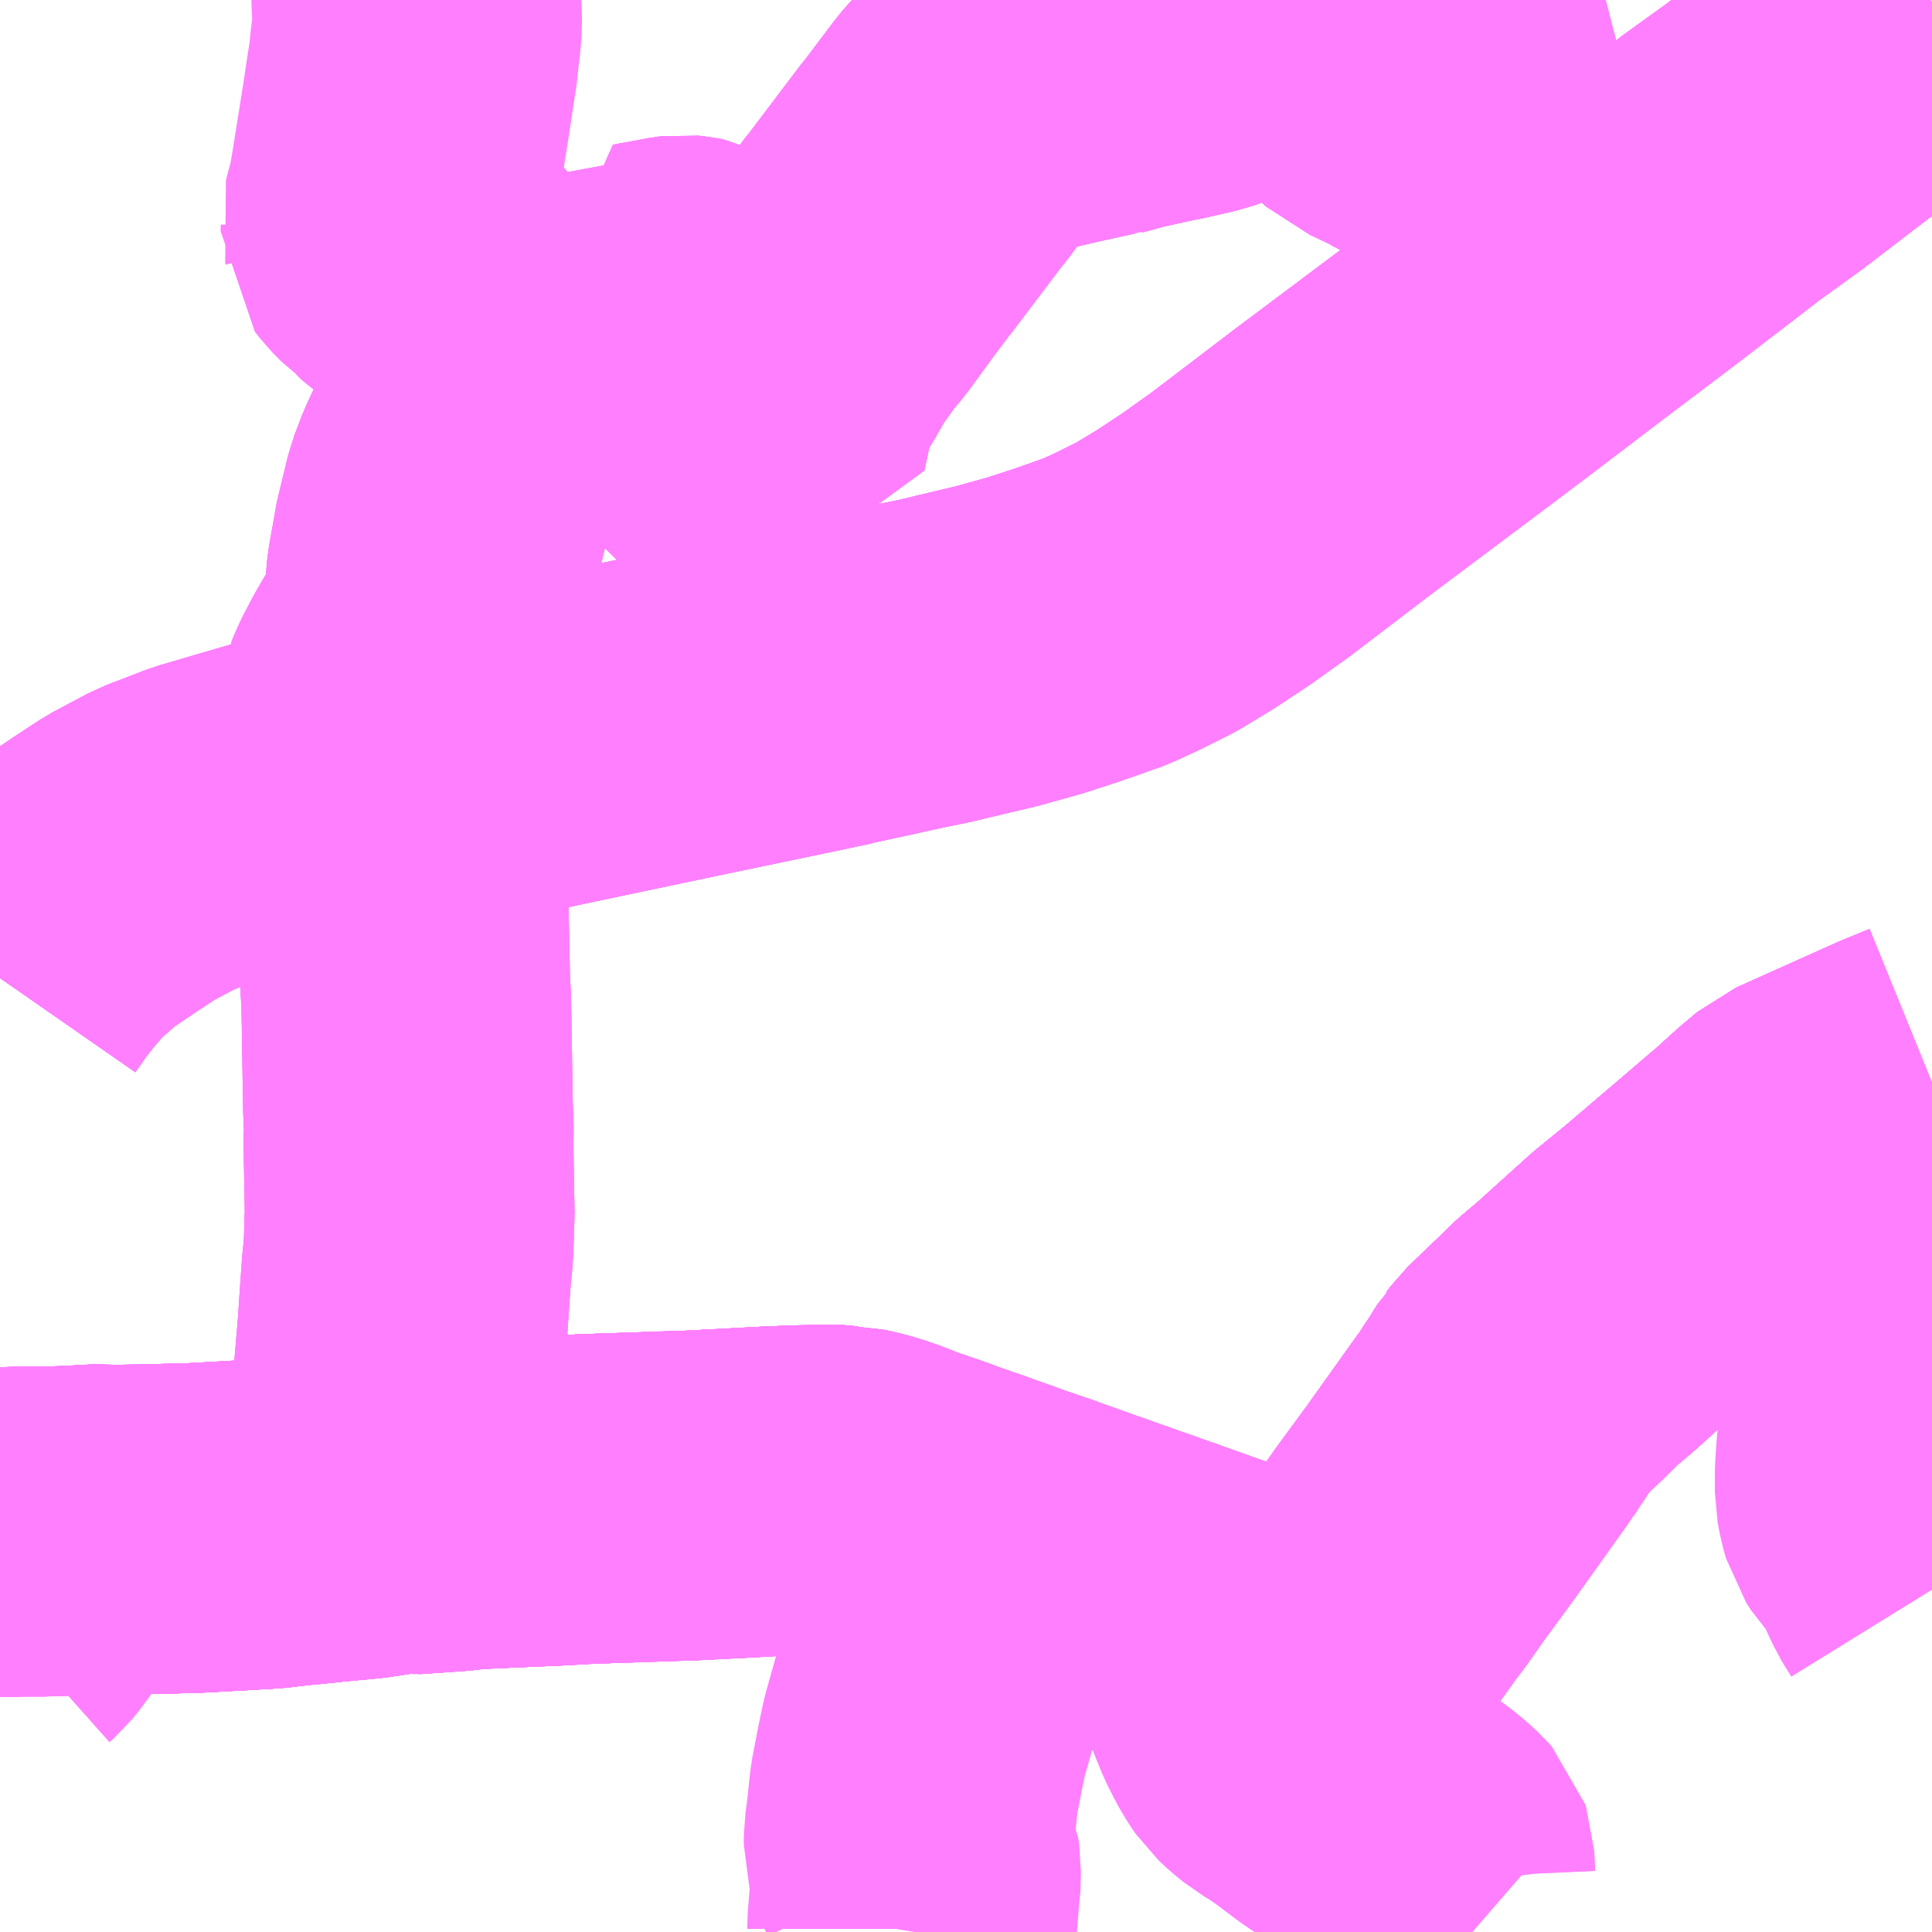 <?xml version="1.0" encoding="UTF-8"?>
<svg  xmlns="http://www.w3.org/2000/svg" xmlns:xlink="http://www.w3.org/1999/xlink" xmlns:go="http://purl.org/svgmap/profile" property="N07_001,N07_002,N07_003,N07_004,N07_005,N07_006,N07_007" viewBox="13341.797 -3353.027 4.395 4.395" go:dataArea="13341.796875 -3353.02734375 4.39453125 4.39453125" >
<globalCoordinateSystem srsName="http://purl.org/crs/84" transform="matrix(100.0,0.0,0.0,-100.0,0.0,0.0)" />
<defs>
 <g id="p0" >
  <circle cx="0.0" cy="0.0" r="3" stroke="green" stroke-width="0.75" vector-effect="non-scaling-stroke" />
 </g>
</defs>
<g fill="none" fill-rule="evenodd" stroke="#FF00FF" stroke-width="0.75" opacity="0.5" vector-effect="non-scaling-stroke" stroke-linejoin="bevel" >
<path content="1,JR四国バス（株）,高知エクスプレス号　高知⇔神戸・大阪・京都,7.0,7.0,7.0," xlink:title="1" d="M13341.797,-3350.802L13341.829,-3350.848L13341.86,-3350.887L13341.9,-3350.933L13341.909,-3350.941L13341.949,-3350.976L13341.968,-3350.992L13342.039,-3351.04L13342.094,-3351.076L13342.173,-3351.118L13342.251,-3351.148L13342.264,-3351.153L13342.431,-3351.202L13342.647,-3351.252L13342.672,-3351.258L13342.696,-3351.263L13342.711,-3351.267L13343.361,-3351.404L13343.62,-3351.458L13343.7,-3351.475L13343.702,-3351.476L13343.812,-3351.5L13343.867,-3351.512L13343.921,-3351.523L13343.992,-3351.54L13344.064,-3351.557L13344.15,-3351.581L13344.224,-3351.605L13344.312,-3351.636L13344.364,-3351.66L13344.428,-3351.692L13344.494,-3351.732L13344.565,-3351.779L13344.642,-3351.834L13344.827,-3351.975L13345.102,-3352.181L13345.2,-3352.255L13345.351,-3352.37L13345.453,-3352.447L13345.519,-3352.497L13345.639,-3352.589L13345.713,-3352.646L13345.817,-3352.721L13345.818,-3352.722L13346.006,-3352.866L13346.029,-3352.883L13346.111,-3352.955L13346.149,-3352.991L13346.171,-3353.011L13346.188,-3353.027"/>
<path content="1,小田急シティバス（株）,しまんとエクスプレス号,0.1,0.1,0.1," xlink:title="1" d="M13341.797,-3350.802L13341.803,-3350.811L13341.829,-3350.848L13341.86,-3350.887L13341.9,-3350.933L13341.909,-3350.941L13341.949,-3350.976L13341.968,-3350.992L13342.039,-3351.04L13342.094,-3351.076L13342.173,-3351.118L13342.251,-3351.148L13342.264,-3351.153L13342.431,-3351.202L13342.647,-3351.252L13342.672,-3351.258L13342.696,-3351.263L13342.711,-3351.267L13342.949,-3351.317L13343.361,-3351.404L13343.62,-3351.458L13343.7,-3351.475L13343.702,-3351.476L13343.8,-3351.497L13343.812,-3351.5L13343.867,-3351.512L13343.921,-3351.523L13343.992,-3351.54L13344.064,-3351.557L13344.15,-3351.581L13344.224,-3351.605L13344.312,-3351.636L13344.364,-3351.66L13344.428,-3351.692L13344.494,-3351.732L13344.565,-3351.779L13344.642,-3351.834L13344.827,-3351.975L13345.059,-3352.149L13345.102,-3352.181L13345.2,-3352.255L13345.351,-3352.37L13345.453,-3352.447L13345.519,-3352.497L13345.639,-3352.589L13345.713,-3352.646L13345.817,-3352.721L13345.818,-3352.722L13345.892,-3352.779L13346.006,-3352.866L13346.029,-3352.883L13346.111,-3352.955L13346.149,-3352.991L13346.171,-3353.011L13346.188,-3353.027"/>
<path content="1,小田急バス（株）,しまんとエクスプレス号,1.0,1.0,1.0," xlink:title="1" d="M13341.797,-3350.802L13341.803,-3350.811L13341.829,-3350.848L13341.86,-3350.887L13341.9,-3350.933L13341.909,-3350.941L13341.949,-3350.976L13341.968,-3350.992L13342.039,-3351.04L13342.094,-3351.076L13342.173,-3351.118L13342.251,-3351.148L13342.264,-3351.153L13342.431,-3351.202L13342.647,-3351.252L13342.672,-3351.258L13342.696,-3351.263L13342.711,-3351.267L13342.949,-3351.317L13343.361,-3351.404L13343.62,-3351.458L13343.7,-3351.475L13343.702,-3351.476L13343.8,-3351.497L13343.812,-3351.5L13343.867,-3351.512L13343.921,-3351.523L13343.992,-3351.54L13344.064,-3351.557L13344.15,-3351.581L13344.224,-3351.605L13344.312,-3351.636L13344.364,-3351.66L13344.428,-3351.692L13344.494,-3351.732L13344.565,-3351.779L13344.642,-3351.834L13344.827,-3351.975L13345.059,-3352.149L13345.102,-3352.181L13345.2,-3352.255L13345.351,-3352.37L13345.453,-3352.447L13345.519,-3352.497L13345.639,-3352.589L13345.713,-3352.646L13345.817,-3352.721L13345.818,-3352.722L13345.892,-3352.779L13346.006,-3352.866L13346.029,-3352.883L13346.111,-3352.955L13346.149,-3352.991L13346.171,-3353.011L13346.188,-3353.027"/>
<path content="1,近鉄バス（株）,京都・大阪・神戸⇔中村・宿毛,2.0,2.0,2.0," xlink:title="1" d="M13341.797,-3350.802L13341.829,-3350.848L13341.86,-3350.887L13341.9,-3350.933L13341.909,-3350.941L13341.949,-3350.976L13341.968,-3350.992L13342.039,-3351.04L13342.094,-3351.076L13342.173,-3351.118L13342.251,-3351.148L13342.264,-3351.153L13342.431,-3351.202L13342.647,-3351.252L13342.672,-3351.258L13342.696,-3351.263L13342.711,-3351.267L13343.361,-3351.404L13343.62,-3351.458L13343.7,-3351.475L13343.702,-3351.476L13343.812,-3351.5L13343.867,-3351.512L13343.921,-3351.523L13343.992,-3351.54L13344.064,-3351.557L13344.15,-3351.581L13344.224,-3351.605L13344.312,-3351.636L13344.364,-3351.66L13344.428,-3351.692L13344.494,-3351.732L13344.565,-3351.779L13344.642,-3351.834L13344.827,-3351.975L13345.102,-3352.181L13345.2,-3352.255L13345.351,-3352.37L13345.453,-3352.447L13345.519,-3352.497L13345.639,-3352.589L13345.713,-3352.646L13345.817,-3352.721L13345.818,-3352.722L13346.006,-3352.866L13346.029,-3352.883L13346.111,-3352.955L13346.149,-3352.991L13346.171,-3353.011L13346.188,-3353.027"/>
<path content="1,高知県交通（株）,みませ,2.2,2.2,2.2," xlink:title="1" d="M13341.797,-3349.542L13341.812,-3349.542L13341.844,-3349.543L13341.899,-3349.543L13341.932,-3349.544L13341.957,-3349.545L13341.98,-3349.546L13342.033,-3349.549L13342.051,-3349.547L13342.122,-3349.548L13342.237,-3349.551L13342.346,-3349.557L13342.414,-3349.561L13342.427,-3349.563L13342.473,-3349.568L13342.485,-3349.569L13342.542,-3349.575L13342.627,-3349.583L13342.706,-3349.595L13342.729,-3349.593L13342.842,-3349.601L13342.853,-3349.603L13342.899,-3349.606L13343.06,-3349.613L13343.131,-3349.617L13343.219,-3349.62L13343.369,-3349.625L13343.54,-3349.634L13343.612,-3349.637L13343.662,-3349.638L13343.683,-3349.639L13343.716,-3349.636L13343.726,-3349.636L13343.761,-3349.628L13343.794,-3349.618L13343.848,-3349.597L13343.859,-3349.593L13343.866,-3349.591L13343.924,-3349.571L13343.936,-3349.566L13343.997,-3349.545L13344.1,-3349.508L13344.156,-3349.489L13344.177,-3349.481L13344.187,-3349.478L13344.214,-3349.468L13344.299,-3349.438L13344.381,-3349.409L13344.477,-3349.375L13344.6,-3349.331L13344.614,-3349.326L13344.624,-3349.322L13344.668,-3349.305L13344.682,-3349.3L13344.705,-3349.294L13344.735,-3349.287L13344.752,-3349.285L13344.785,-3349.284L13344.8,-3349.286L13344.821,-3349.29L13344.838,-3349.296L13344.84,-3349.3L13344.862,-3349.32L13344.874,-3349.333L13344.945,-3349.432L13344.965,-3349.458L13345.005,-3349.515L13345.074,-3349.609L13345.191,-3349.773L13345.197,-3349.782L13345.2,-3349.785L13345.214,-3349.807L13345.225,-3349.823L13345.243,-3349.852L13345.248,-3349.86L13345.251,-3349.863L13345.26,-3349.875L13345.291,-3349.905L13345.337,-3349.949L13345.36,-3349.972L13345.405,-3350.01L13345.528,-3350.121L13345.599,-3350.179L13345.721,-3350.283L13345.784,-3350.337L13345.809,-3350.358L13345.862,-3350.406L13345.9,-3350.438L13346.132,-3350.542L13346.191,-3350.566"/>
<path content="1,高知県交通（株）,みませ,2.2,2.2,2.2," xlink:title="1" d="M13344.713,-3353.027L13344.667,-3352.997L13344.626,-3352.969L13344.611,-3352.96L13344.577,-3352.938L13344.557,-3352.926L13344.543,-3352.92L13344.523,-3352.913L13344.453,-3352.897L13344.432,-3352.893L13344.355,-3352.876L13344.297,-3352.86L13344.297,-3352.862L13344.288,-3352.86L13344.211,-3352.843L13344.108,-3352.819L13344.091,-3352.815L13344.053,-3352.801L13344.031,-3352.79L13344.02,-3352.782L13344.003,-3352.764L13343.99,-3352.748"/>
<path content="1,高知県交通（株）,みませ,2.2,2.2,2.2," xlink:title="1" d="M13345.113,-3353.027L13345.121,-3353.019L13345.132,-3353.012L13345.17,-3352.994L13345.2,-3352.978L13345.132,-3352.873L13345.116,-3352.853L13345.064,-3352.769L13345.015,-3352.793L13344.994,-3352.805L13344.944,-3352.829L13344.928,-3352.836L13344.908,-3352.854L13344.877,-3352.886L13344.856,-3352.908L13344.821,-3352.943L13344.791,-3352.974L13344.754,-3353.013L13344.739,-3353.027"/>
<path content="1,高知県交通（株）,天王ニュータウン,3.3,2.5,2.5," xlink:title="1" d="M13344.713,-3353.027L13344.667,-3352.997L13344.626,-3352.969L13344.611,-3352.96L13344.577,-3352.938L13344.557,-3352.926L13344.543,-3352.92L13344.523,-3352.913L13344.453,-3352.897L13344.432,-3352.893L13344.355,-3352.876L13344.297,-3352.86L13344.297,-3352.862L13344.288,-3352.86L13344.211,-3352.843L13344.108,-3352.819L13344.091,-3352.815L13344.053,-3352.801L13344.031,-3352.79L13344.02,-3352.782L13344.003,-3352.764L13343.99,-3352.748"/>
<path content="1,高知県交通（株）,天王ニュータウン,3.3,2.5,2.5," xlink:title="1" d="M13344.739,-3353.027L13344.754,-3353.013L13344.791,-3352.974L13344.821,-3352.943L13344.856,-3352.908L13344.877,-3352.886L13344.908,-3352.854L13344.928,-3352.836L13344.944,-3352.829L13344.994,-3352.805L13345.015,-3352.793L13345.064,-3352.769L13345.116,-3352.853L13345.132,-3352.873L13345.2,-3352.978L13345.17,-3352.994L13345.132,-3353.012L13345.121,-3353.019L13345.113,-3353.027"/>
<path content="1,高知県交通（株）,宇佐,3.0,3.1,2.4," xlink:title="1" d="M13346.191,-3350.566L13346.132,-3350.542L13345.9,-3350.438L13345.862,-3350.406L13345.809,-3350.358L13345.784,-3350.337L13345.721,-3350.283L13345.599,-3350.179L13345.528,-3350.121L13345.405,-3350.01L13345.36,-3349.972L13345.337,-3349.949L13345.291,-3349.905L13345.26,-3349.875L13345.255,-3349.868L13345.251,-3349.863L13345.248,-3349.86L13345.243,-3349.852L13345.225,-3349.823L13345.214,-3349.807L13345.2,-3349.785L13345.197,-3349.782L13345.191,-3349.773L13345.074,-3349.609L13345.005,-3349.515L13344.965,-3349.458L13344.945,-3349.432L13344.874,-3349.333L13344.862,-3349.32L13344.84,-3349.3L13344.838,-3349.296L13344.821,-3349.29L13344.8,-3349.286L13344.785,-3349.284L13344.752,-3349.285L13344.735,-3349.287L13344.705,-3349.294L13344.682,-3349.3L13344.668,-3349.305L13344.624,-3349.322L13344.614,-3349.326L13344.6,-3349.331L13344.6,-3349.289L13344.605,-3349.262L13344.607,-3349.255L13344.621,-3349.21L13344.65,-3349.138L13344.667,-3349.104L13344.68,-3349.082L13344.689,-3349.069L13344.705,-3349.054L13344.727,-3349.036L13344.744,-3349.026L13344.751,-3349.023L13344.758,-3349.017L13344.771,-3349.008L13344.779,-3349.003L13344.796,-3348.99L13344.837,-3348.959L13344.849,-3348.951L13344.917,-3348.905L13345.002,-3348.845L13345.024,-3348.827L13345.039,-3348.813L13345.047,-3348.804L13345.049,-3348.798L13345.051,-3348.754L13345.053,-3348.737L13345.06,-3348.721L13345.062,-3348.719L13345.074,-3348.701L13345.082,-3348.692L13345.108,-3348.668L13345.117,-3348.659L13345.147,-3348.633"/>
<path content="1,高知県交通（株）,市野々,1.7,1.4,1.2," xlink:title="1" d="M13341.797,-3349.344L13341.806,-3349.352L13341.824,-3349.374L13341.848,-3349.41L13341.851,-3349.418L13341.85,-3349.45L13341.848,-3349.47L13341.847,-3349.495L13341.844,-3349.543"/>
<path content="1,高知県交通（株）,市野々,1.7,1.4,1.2," xlink:title="1" d="M13341.844,-3349.543L13341.812,-3349.542L13341.797,-3349.542"/>
<path content="1,高知県交通（株）,市野々,1.7,1.4,1.2," xlink:title="1" d="M13342.729,-3349.593L13342.706,-3349.595L13342.627,-3349.583L13342.542,-3349.575L13342.485,-3349.569L13342.473,-3349.568L13342.427,-3349.563L13342.414,-3349.561L13342.346,-3349.557L13342.237,-3349.551L13342.122,-3349.548L13342.051,-3349.547L13342.033,-3349.549L13341.957,-3349.545L13341.932,-3349.544L13341.899,-3349.543L13341.844,-3349.543"/>
<path content="1,高知県交通（株）,市野々,1.7,1.4,1.2," xlink:title="1" d="M13342.729,-3349.593L13342.717,-3349.672L13342.713,-3349.711L13342.707,-3349.755L13342.705,-3349.803L13342.704,-3349.86L13342.704,-3349.903L13342.713,-3350.01L13342.715,-3350.043L13342.722,-3350.143L13342.724,-3350.158L13342.727,-3350.2L13342.727,-3350.206L13342.728,-3350.247L13342.729,-3350.264L13342.726,-3350.433L13342.727,-3350.455L13342.725,-3350.509L13342.721,-3350.759L13342.719,-3350.778L13342.715,-3350.98L13342.715,-3350.989L13342.715,-3351.02L13342.714,-3351.079L13342.713,-3351.167L13342.7,-3351.179L13342.695,-3351.185L13342.691,-3351.193L13342.685,-3351.207L13342.675,-3351.24L13342.672,-3351.258L13342.669,-3351.273L13342.663,-3351.311L13342.663,-3351.365L13342.667,-3351.4L13342.669,-3351.407L13342.673,-3351.431L13342.675,-3351.436L13342.684,-3351.456L13342.704,-3351.494L13342.739,-3351.554L13342.746,-3351.564L13342.747,-3351.568L13342.76,-3351.605L13342.768,-3351.636L13342.775,-3351.681L13342.778,-3351.718L13342.796,-3351.819L13342.799,-3351.829L13342.817,-3351.903L13342.835,-3351.95L13342.853,-3351.988L13342.871,-3352.025L13342.887,-3352.056L13342.897,-3352.082L13342.901,-3352.11L13342.9,-3352.137L13342.898,-3352.162L13342.891,-3352.189L13342.884,-3352.216L13342.89,-3352.217L13343.022,-3352.242L13343.283,-3352.29"/>
<path content="1,高知県交通（株）,市野々,1.7,1.4,1.2," xlink:title="1" d="M13346.191,-3350.566L13346.132,-3350.542L13345.9,-3350.438L13345.862,-3350.406L13345.809,-3350.358L13345.784,-3350.337L13345.721,-3350.283L13345.599,-3350.179L13345.528,-3350.121L13345.405,-3350.01L13345.36,-3349.972L13345.337,-3349.949L13345.291,-3349.905L13345.26,-3349.875L13345.251,-3349.863L13345.248,-3349.86L13345.243,-3349.852L13345.225,-3349.823L13345.214,-3349.807L13345.2,-3349.785L13345.197,-3349.782L13345.191,-3349.773L13345.074,-3349.609L13345.005,-3349.515L13344.965,-3349.458L13344.945,-3349.432L13344.874,-3349.333L13344.862,-3349.32L13344.84,-3349.3L13344.838,-3349.296L13344.821,-3349.29L13344.8,-3349.286L13344.785,-3349.284L13344.752,-3349.285L13344.735,-3349.287L13344.705,-3349.294L13344.682,-3349.3L13344.668,-3349.305L13344.624,-3349.322L13344.614,-3349.326L13344.6,-3349.331L13344.477,-3349.375L13344.381,-3349.409L13344.299,-3349.438L13344.214,-3349.468L13344.187,-3349.478L13344.177,-3349.481L13344.156,-3349.489L13344.1,-3349.508L13343.997,-3349.545L13343.936,-3349.566L13343.924,-3349.571L13343.866,-3349.591L13343.859,-3349.593L13343.848,-3349.597L13343.794,-3349.618L13343.761,-3349.628L13343.726,-3349.636L13343.716,-3349.636L13343.683,-3349.639L13343.662,-3349.638L13343.612,-3349.637L13343.54,-3349.634L13343.369,-3349.625L13343.219,-3349.62L13343.131,-3349.617L13343.06,-3349.613L13342.899,-3349.606L13342.853,-3349.603L13342.842,-3349.601L13342.729,-3349.593"/>
<path content="1,高知県交通（株）,市野々,1.7,1.4,1.2," xlink:title="1" d="M13343.283,-3352.29L13343.259,-3352.329L13343.341,-3352.344L13343.349,-3352.345L13343.359,-3352.344L13343.369,-3352.342L13343.379,-3352.337L13343.384,-3352.332L13343.391,-3352.323L13343.396,-3352.311L13343.382,-3352.308L13343.366,-3352.305L13343.283,-3352.29"/>
<path content="1,高知県交通（株）,市野々,1.7,1.4,1.2," xlink:title="1" d="M13343.283,-3352.29L13343.294,-3352.274L13343.298,-3352.268L13343.309,-3352.247L13343.314,-3352.236L13343.32,-3352.218L13343.321,-3352.217L13343.323,-3352.204L13343.321,-3352.173L13343.321,-3352.084L13343.323,-3352.06L13343.323,-3352.057L13343.325,-3352.04L13343.502,-3352.038L13343.533,-3352.035L13343.546,-3352.096L13343.555,-3352.127L13343.562,-3352.148L13343.572,-3352.17L13343.582,-3352.189L13343.584,-3352.192L13343.59,-3352.2L13343.598,-3352.216L13343.63,-3352.271L13343.671,-3352.328L13343.697,-3352.359L13343.768,-3352.456L13343.775,-3352.465L13343.795,-3352.492L13343.798,-3352.495L13343.857,-3352.573L13343.916,-3352.651L13343.926,-3352.663L13343.95,-3352.695L13343.99,-3352.748L13344.003,-3352.764L13344.02,-3352.782L13344.031,-3352.79L13344.053,-3352.801L13344.091,-3352.815L13344.108,-3352.819L13344.211,-3352.843L13344.288,-3352.86L13344.297,-3352.862L13344.297,-3352.86L13344.355,-3352.876L13344.432,-3352.893L13344.453,-3352.897L13344.523,-3352.913L13344.543,-3352.92L13344.557,-3352.926L13344.577,-3352.938L13344.611,-3352.96L13344.626,-3352.969L13344.667,-3352.997L13344.713,-3353.027"/>
<path content="1,高知県交通（株）,桂浜,2.3,2.2,2.2," xlink:title="1" d="M13346.191,-3350.566L13346.132,-3350.542L13345.9,-3350.438L13345.862,-3350.406L13345.809,-3350.358L13345.784,-3350.337L13345.721,-3350.283L13345.599,-3350.179L13345.528,-3350.121L13345.405,-3350.01L13345.36,-3349.972L13345.337,-3349.949L13345.291,-3349.905L13345.26,-3349.875L13345.251,-3349.863L13345.248,-3349.86L13345.243,-3349.852L13345.225,-3349.823L13345.214,-3349.807L13345.2,-3349.785L13345.197,-3349.782L13345.191,-3349.773L13345.074,-3349.609L13345.005,-3349.515L13344.965,-3349.458L13344.945,-3349.432L13344.874,-3349.333L13344.862,-3349.32L13344.84,-3349.3L13344.838,-3349.296L13344.821,-3349.29L13344.8,-3349.286L13344.785,-3349.284L13344.752,-3349.285L13344.735,-3349.287L13344.705,-3349.294L13344.682,-3349.3L13344.668,-3349.305L13344.624,-3349.322L13344.614,-3349.326L13344.6,-3349.331L13344.477,-3349.375L13344.381,-3349.409L13344.299,-3349.438L13344.214,-3349.468L13344.187,-3349.478L13344.177,-3349.481L13344.156,-3349.489L13344.1,-3349.508L13343.997,-3349.545L13343.936,-3349.566L13343.924,-3349.571L13343.866,-3349.591L13343.859,-3349.593L13343.848,-3349.597L13343.794,-3349.618L13343.761,-3349.628L13343.726,-3349.636L13343.716,-3349.636L13343.683,-3349.639L13343.662,-3349.638L13343.612,-3349.637L13343.54,-3349.634L13343.369,-3349.625L13343.219,-3349.62L13343.131,-3349.617L13343.06,-3349.613L13342.899,-3349.606L13342.853,-3349.603L13342.842,-3349.601L13342.729,-3349.593L13342.706,-3349.595L13342.627,-3349.583L13342.542,-3349.575L13342.485,-3349.569L13342.473,-3349.568L13342.427,-3349.563L13342.414,-3349.561L13342.346,-3349.557L13342.237,-3349.551L13342.122,-3349.548L13342.051,-3349.547L13342.033,-3349.549L13341.98,-3349.546L13341.957,-3349.545L13341.932,-3349.544L13341.899,-3349.543L13341.844,-3349.543L13341.812,-3349.542L13341.797,-3349.542"/>
<path content="1,高知県交通（株）,長浜,1.0,0.0,0.0," xlink:title="1" d="M13346.191,-3350.566L13346.132,-3350.542L13345.9,-3350.438L13345.862,-3350.406L13345.809,-3350.358L13345.784,-3350.337L13345.721,-3350.283L13345.599,-3350.179L13345.528,-3350.121L13345.405,-3350.01L13345.36,-3349.972L13345.337,-3349.949L13345.291,-3349.905L13345.26,-3349.875L13345.251,-3349.863L13345.248,-3349.86L13345.243,-3349.852L13345.225,-3349.823L13345.214,-3349.807L13345.2,-3349.785L13345.197,-3349.782L13345.191,-3349.773L13345.074,-3349.609L13345.005,-3349.515L13344.965,-3349.458L13344.945,-3349.432L13344.874,-3349.333L13344.862,-3349.32L13344.84,-3349.3L13344.838,-3349.296L13344.821,-3349.29L13344.8,-3349.286L13344.785,-3349.284L13344.752,-3349.285L13344.735,-3349.287L13344.705,-3349.294L13344.682,-3349.3L13344.668,-3349.305L13344.624,-3349.322L13344.614,-3349.326L13344.6,-3349.331L13344.477,-3349.375L13344.381,-3349.409L13344.299,-3349.438L13344.214,-3349.468L13344.187,-3349.478L13344.177,-3349.481L13344.156,-3349.489L13344.1,-3349.508L13343.997,-3349.545L13343.936,-3349.566L13343.924,-3349.571L13343.866,-3349.591L13343.859,-3349.593L13343.848,-3349.597L13343.794,-3349.618L13343.761,-3349.628L13343.726,-3349.636L13343.716,-3349.636L13343.683,-3349.639L13343.662,-3349.638L13343.612,-3349.637L13343.54,-3349.634L13343.369,-3349.625L13343.219,-3349.62L13343.131,-3349.617L13343.06,-3349.613L13342.899,-3349.606L13342.853,-3349.603L13342.842,-3349.601L13342.729,-3349.593L13342.706,-3349.595L13342.627,-3349.583L13342.542,-3349.575L13342.485,-3349.569L13342.473,-3349.568L13342.427,-3349.563L13342.414,-3349.561L13342.346,-3349.557L13342.237,-3349.551L13342.122,-3349.548L13342.051,-3349.547L13342.033,-3349.549L13341.98,-3349.546L13341.957,-3349.545L13341.932,-3349.544L13341.899,-3349.543L13341.844,-3349.543L13341.812,-3349.542L13341.797,-3349.542"/>
<path content="1,高知県交通（株）,須崎,2.9,2.6,2.6," xlink:title="1" d="M13346.191,-3350.566L13346.132,-3350.542L13345.9,-3350.438L13345.862,-3350.406L13345.809,-3350.358L13345.784,-3350.337L13345.721,-3350.283L13345.599,-3350.179L13345.528,-3350.121L13345.405,-3350.01L13345.36,-3349.972L13345.337,-3349.949L13345.291,-3349.905L13345.26,-3349.875L13345.251,-3349.863L13345.248,-3349.86L13345.243,-3349.852L13345.225,-3349.823L13345.214,-3349.807L13345.2,-3349.785L13345.197,-3349.782L13345.191,-3349.773L13345.074,-3349.609L13345.005,-3349.515L13344.965,-3349.458L13344.945,-3349.432L13344.874,-3349.333L13344.862,-3349.32L13344.84,-3349.3L13344.838,-3349.296L13344.821,-3349.29L13344.8,-3349.286L13344.785,-3349.284L13344.752,-3349.285L13344.735,-3349.287L13344.705,-3349.294L13344.682,-3349.3L13344.668,-3349.305L13344.624,-3349.322L13344.614,-3349.326L13344.6,-3349.331L13344.477,-3349.375L13344.381,-3349.409L13344.299,-3349.438L13344.214,-3349.468L13344.187,-3349.478L13344.177,-3349.481L13344.156,-3349.489L13344.1,-3349.508L13343.997,-3349.545L13343.936,-3349.566L13343.924,-3349.571L13343.866,-3349.591L13343.859,-3349.593L13343.848,-3349.597L13343.794,-3349.618L13343.761,-3349.628L13343.726,-3349.636L13343.716,-3349.636L13343.683,-3349.639L13343.662,-3349.638L13343.612,-3349.637L13343.54,-3349.634L13343.369,-3349.625L13343.219,-3349.62L13343.131,-3349.617L13343.06,-3349.613L13342.899,-3349.606L13342.853,-3349.603L13342.842,-3349.601L13342.729,-3349.593L13342.706,-3349.595L13342.627,-3349.583L13342.542,-3349.575L13342.485,-3349.569L13342.473,-3349.568L13342.427,-3349.563L13342.414,-3349.561L13342.346,-3349.557L13342.237,-3349.551L13342.122,-3349.548L13342.051,-3349.547L13342.033,-3349.549L13341.98,-3349.546L13341.957,-3349.545L13341.932,-3349.544L13341.899,-3349.543L13341.844,-3349.543L13341.812,-3349.542L13341.797,-3349.542"/>
<path content="1,高知県交通（株）,高岡,1.7,1.8,1.7," xlink:title="1" d="M13342.729,-3349.593L13342.842,-3349.601L13342.853,-3349.603L13342.899,-3349.606L13343.06,-3349.613L13343.131,-3349.617L13343.219,-3349.62L13343.369,-3349.625L13343.54,-3349.634L13343.612,-3349.637L13343.662,-3349.638L13343.683,-3349.639L13343.716,-3349.636L13343.726,-3349.636L13343.761,-3349.628L13343.794,-3349.618L13343.848,-3349.597L13343.859,-3349.593L13343.866,-3349.591L13343.924,-3349.571L13343.936,-3349.566L13343.997,-3349.545L13344.1,-3349.508L13344.156,-3349.489L13344.177,-3349.481L13344.187,-3349.478L13344.214,-3349.468L13344.299,-3349.438L13344.381,-3349.409L13344.477,-3349.375L13344.6,-3349.331L13344.614,-3349.326L13344.624,-3349.322L13344.668,-3349.305L13344.682,-3349.3L13344.705,-3349.294L13344.735,-3349.287L13344.752,-3349.285L13344.785,-3349.284L13344.8,-3349.286L13344.821,-3349.29L13344.838,-3349.296L13344.84,-3349.3L13344.862,-3349.32L13344.874,-3349.333L13344.945,-3349.432L13344.965,-3349.458L13345.005,-3349.515L13345.074,-3349.609L13345.191,-3349.773L13345.197,-3349.782L13345.2,-3349.785L13345.214,-3349.807L13345.225,-3349.823L13345.243,-3349.852L13345.248,-3349.86L13345.251,-3349.863L13345.26,-3349.875L13345.291,-3349.905L13345.337,-3349.949L13345.36,-3349.972L13345.405,-3350.01L13345.528,-3350.121L13345.599,-3350.179L13345.721,-3350.283L13345.784,-3350.337L13345.809,-3350.358L13345.862,-3350.406L13345.9,-3350.438L13346.132,-3350.542L13346.191,-3350.566"/>
<path content="1,高知県交通（株）,高岡,1.7,1.8,1.7," xlink:title="1" d="M13341.797,-3349.542L13341.812,-3349.542L13341.844,-3349.543L13341.899,-3349.543L13341.932,-3349.544L13341.957,-3349.545L13342.033,-3349.549L13342.051,-3349.547L13342.122,-3349.548L13342.237,-3349.551L13342.346,-3349.557L13342.414,-3349.561L13342.427,-3349.563L13342.473,-3349.568L13342.485,-3349.569L13342.542,-3349.575L13342.627,-3349.583L13342.706,-3349.595L13342.729,-3349.593"/>
<path content="1,高知県交通（株）,高岡,1.7,1.8,1.7," xlink:title="1" d="M13343.283,-3352.29L13343.022,-3352.242L13342.89,-3352.217L13342.884,-3352.216L13342.891,-3352.189L13342.898,-3352.162L13342.9,-3352.137L13342.901,-3352.11L13342.897,-3352.082L13342.887,-3352.056L13342.871,-3352.025L13342.853,-3351.988L13342.835,-3351.95L13342.817,-3351.903L13342.799,-3351.829L13342.796,-3351.819L13342.778,-3351.718L13342.775,-3351.681L13342.768,-3351.636L13342.76,-3351.605L13342.747,-3351.568L13342.746,-3351.564L13342.739,-3351.554L13342.704,-3351.494L13342.684,-3351.456L13342.675,-3351.436L13342.673,-3351.431L13342.669,-3351.407L13342.667,-3351.4L13342.663,-3351.365L13342.663,-3351.311L13342.669,-3351.273L13342.672,-3351.258L13342.675,-3351.24L13342.685,-3351.207L13342.691,-3351.193L13342.695,-3351.185L13342.7,-3351.179L13342.713,-3351.167L13342.714,-3351.079L13342.715,-3351.02L13342.715,-3350.989L13342.715,-3350.98L13342.719,-3350.778L13342.721,-3350.759L13342.725,-3350.509L13342.727,-3350.455L13342.726,-3350.433L13342.729,-3350.264L13342.728,-3350.247L13342.727,-3350.206L13342.727,-3350.2L13342.724,-3350.158L13342.722,-3350.143L13342.715,-3350.043L13342.713,-3350.01L13342.704,-3349.903L13342.704,-3349.86L13342.705,-3349.803L13342.707,-3349.755L13342.713,-3349.711L13342.717,-3349.672L13342.729,-3349.593"/>
<path content="1,高知県交通（株）,高岡,1.7,1.8,1.7," xlink:title="1" d="M13343.283,-3352.29L13343.259,-3352.329L13343.341,-3352.344L13343.349,-3352.345L13343.359,-3352.344L13343.369,-3352.342L13343.379,-3352.337L13343.384,-3352.332L13343.391,-3352.323L13343.396,-3352.311"/>
<path content="1,高知県交通（株）,高岡,1.7,1.8,1.7," xlink:title="1" d="M13343.283,-3352.29L13343.294,-3352.274L13343.298,-3352.268L13343.309,-3352.247L13343.314,-3352.236L13343.32,-3352.218L13343.321,-3352.217L13343.323,-3352.204L13343.321,-3352.173L13343.321,-3352.084L13343.323,-3352.06L13343.323,-3352.057L13343.325,-3352.04L13343.502,-3352.038L13343.533,-3352.035L13343.546,-3352.096L13343.555,-3352.127L13343.562,-3352.148L13343.572,-3352.17L13343.582,-3352.189L13343.584,-3352.192L13343.59,-3352.2L13343.598,-3352.216L13343.63,-3352.271L13343.671,-3352.328L13343.697,-3352.359"/>
<path content="1,高知県交通（株）,高岡,1.7,1.8,1.7," xlink:title="1" d="M13343.396,-3352.311L13343.382,-3352.308L13343.366,-3352.305L13343.283,-3352.29"/>
<path content="1,高知県交通（株）,高岡,1.7,1.8,1.7," xlink:title="1" d="M13343.697,-3352.359L13343.678,-3352.349L13343.662,-3352.342L13343.644,-3352.335L13343.636,-3352.333L13343.607,-3352.327L13343.578,-3352.323L13343.558,-3352.322L13343.528,-3352.321L13343.523,-3352.321L13343.506,-3352.321L13343.486,-3352.321L13343.454,-3352.319L13343.396,-3352.311"/>
<path content="1,高知県交通（株）,高岡,1.7,1.8,1.7," xlink:title="1" d="M13344.713,-3353.027L13344.667,-3352.997L13344.626,-3352.969L13344.611,-3352.96L13344.577,-3352.938L13344.557,-3352.926L13344.543,-3352.92L13344.523,-3352.913L13344.453,-3352.897L13344.432,-3352.893L13344.355,-3352.876L13344.297,-3352.86L13344.297,-3352.862L13344.288,-3352.86L13344.211,-3352.843L13344.108,-3352.819L13344.091,-3352.815L13344.053,-3352.801L13344.031,-3352.79L13344.02,-3352.782L13344.003,-3352.764L13343.99,-3352.748L13343.95,-3352.695L13343.926,-3352.663L13343.916,-3352.651L13343.857,-3352.573L13343.798,-3352.495L13343.795,-3352.492L13343.775,-3352.465L13343.768,-3352.456L13343.697,-3352.359"/>
<path content="1,高知県交通（株）,高岡,1.7,1.8,1.7," xlink:title="1" d="M13344.739,-3353.027L13344.754,-3353.013L13344.791,-3352.974L13344.821,-3352.943L13344.856,-3352.908L13344.877,-3352.886L13344.908,-3352.854L13344.928,-3352.836L13344.944,-3352.829L13344.994,-3352.805L13345.015,-3352.793L13345.064,-3352.769L13345.116,-3352.853L13345.132,-3352.873L13345.2,-3352.978L13345.17,-3352.994L13345.132,-3353.012L13345.121,-3353.019L13345.113,-3353.027"/>
<path content="1,高知県交通（株）,高岡（土佐道路）,2.8,1.7,1.7," xlink:title="1" d="M13342.729,-3349.593L13342.706,-3349.595L13342.627,-3349.583L13342.542,-3349.575L13342.485,-3349.569L13342.473,-3349.568L13342.427,-3349.563L13342.414,-3349.561L13342.346,-3349.557L13342.237,-3349.551L13342.122,-3349.548L13342.051,-3349.547L13342.033,-3349.549L13341.957,-3349.545L13341.932,-3349.544L13341.899,-3349.543L13341.844,-3349.543L13341.812,-3349.542L13341.797,-3349.542"/>
<path content="1,高知県交通（株）,高岡（土佐道路）,2.8,1.7,1.7," xlink:title="1" d="M13342.729,-3349.593L13342.717,-3349.672L13342.713,-3349.711L13342.707,-3349.755L13342.705,-3349.803L13342.704,-3349.86L13342.704,-3349.903L13342.713,-3350.01L13342.715,-3350.043L13342.722,-3350.143L13342.724,-3350.158L13342.727,-3350.2L13342.727,-3350.206L13342.728,-3350.247L13342.729,-3350.264L13342.726,-3350.433L13342.727,-3350.455L13342.725,-3350.509L13342.721,-3350.759L13342.719,-3350.778L13342.715,-3350.98L13342.715,-3350.989L13342.715,-3351.02L13342.714,-3351.079L13342.713,-3351.167L13342.7,-3351.179L13342.695,-3351.185L13342.691,-3351.193L13342.685,-3351.207L13342.675,-3351.24L13342.672,-3351.258L13342.669,-3351.273L13342.663,-3351.311L13342.663,-3351.365L13342.667,-3351.4L13342.669,-3351.407L13342.673,-3351.431L13342.675,-3351.436L13342.684,-3351.456L13342.704,-3351.494L13342.739,-3351.554L13342.746,-3351.564L13342.747,-3351.568L13342.76,-3351.605L13342.768,-3351.636L13342.775,-3351.681L13342.778,-3351.718L13342.796,-3351.819L13342.799,-3351.829L13342.817,-3351.903L13342.835,-3351.95L13342.853,-3351.988L13342.871,-3352.025L13342.887,-3352.056L13342.897,-3352.082L13342.901,-3352.11L13342.9,-3352.137L13342.898,-3352.162L13342.891,-3352.189L13342.884,-3352.216L13342.89,-3352.217L13343.022,-3352.242L13343.283,-3352.29"/>
<path content="1,高知県交通（株）,高岡（土佐道路）,2.8,1.7,1.7," xlink:title="1" d="M13343.283,-3352.29L13343.259,-3352.329L13343.341,-3352.344L13343.349,-3352.345L13343.359,-3352.344L13343.369,-3352.342L13343.379,-3352.337L13343.384,-3352.332L13343.391,-3352.323L13343.396,-3352.311L13343.382,-3352.308L13343.366,-3352.305L13343.283,-3352.29"/>
<path content="1,高知県交通（株）,高岡（土佐道路）,2.8,1.7,1.7," xlink:title="1" d="M13343.283,-3352.29L13343.294,-3352.274L13343.298,-3352.268L13343.309,-3352.247L13343.314,-3352.236L13343.32,-3352.218L13343.321,-3352.217L13343.323,-3352.204L13343.321,-3352.173L13343.321,-3352.084L13343.323,-3352.06L13343.323,-3352.057L13343.325,-3352.04L13343.335,-3352.039L13343.368,-3352.039L13343.481,-3352.038L13343.502,-3352.038L13343.533,-3352.035L13343.546,-3352.096L13343.555,-3352.127L13343.562,-3352.148L13343.572,-3352.17L13343.582,-3352.189L13343.584,-3352.192L13343.59,-3352.2L13343.598,-3352.216L13343.63,-3352.271L13343.671,-3352.328L13343.697,-3352.359L13343.714,-3352.384L13343.768,-3352.456L13343.775,-3352.465L13343.795,-3352.492L13343.798,-3352.495L13343.857,-3352.573L13343.916,-3352.651L13343.926,-3352.663L13343.95,-3352.695L13343.99,-3352.748L13344.003,-3352.764L13344.02,-3352.782L13344.031,-3352.79L13344.053,-3352.801L13344.091,-3352.815L13344.108,-3352.819L13344.211,-3352.843L13344.288,-3352.86L13344.297,-3352.862L13344.297,-3352.86L13344.355,-3352.876L13344.432,-3352.893L13344.453,-3352.897L13344.523,-3352.913L13344.543,-3352.92L13344.557,-3352.926L13344.577,-3352.938L13344.611,-3352.96L13344.626,-3352.969L13344.667,-3352.997L13344.713,-3353.027"/>
<path content="1,高知県交通（株）,高岡（土佐道路）,2.8,1.7,1.7," xlink:title="1" d="M13346.191,-3350.566L13346.132,-3350.542L13345.9,-3350.438L13345.862,-3350.406L13345.809,-3350.358L13345.784,-3350.337L13345.721,-3350.283L13345.599,-3350.179L13345.528,-3350.121L13345.405,-3350.01L13345.36,-3349.972L13345.337,-3349.949L13345.291,-3349.905L13345.26,-3349.875L13345.251,-3349.863L13345.248,-3349.86L13345.243,-3349.852L13345.225,-3349.823L13345.214,-3349.807L13345.2,-3349.785L13345.197,-3349.782L13345.191,-3349.773L13345.074,-3349.609L13345.005,-3349.515L13344.965,-3349.458L13344.945,-3349.432L13344.874,-3349.333L13344.862,-3349.32L13344.84,-3349.3L13344.838,-3349.296L13344.821,-3349.29L13344.8,-3349.286L13344.785,-3349.284L13344.752,-3349.285L13344.735,-3349.287L13344.705,-3349.294L13344.682,-3349.3L13344.668,-3349.305L13344.624,-3349.322L13344.614,-3349.326L13344.6,-3349.331L13344.477,-3349.375L13344.381,-3349.409L13344.299,-3349.438L13344.214,-3349.468L13344.187,-3349.478L13344.177,-3349.481L13344.156,-3349.489L13344.1,-3349.508L13343.997,-3349.545L13343.936,-3349.566L13343.924,-3349.571L13343.866,-3349.591L13343.859,-3349.593L13343.848,-3349.597L13343.794,-3349.618L13343.761,-3349.628L13343.726,-3349.636L13343.716,-3349.636L13343.683,-3349.639L13343.662,-3349.638L13343.612,-3349.637L13343.54,-3349.634L13343.369,-3349.625L13343.219,-3349.62L13343.131,-3349.617L13343.06,-3349.613L13342.899,-3349.606L13342.853,-3349.603L13342.842,-3349.601L13342.729,-3349.593"/>
<path content="1,高知県交通（株）,高岡（土佐道路）,2.8,1.7,1.7," xlink:title="1" d="M13345.113,-3353.027L13345.121,-3353.019L13345.132,-3353.012L13345.17,-3352.994L13345.2,-3352.978L13345.132,-3352.873L13345.116,-3352.853L13345.064,-3352.769L13345.015,-3352.793L13344.994,-3352.805L13344.944,-3352.829L13344.928,-3352.836L13344.908,-3352.854L13344.877,-3352.886L13344.856,-3352.908L13344.821,-3352.943L13344.791,-3352.974L13344.754,-3353.013L13344.739,-3353.027"/>
<path content="1,高知県交通（株）,高知リハビリ,1.0,0.0,0.0," xlink:title="1" d="M13346.191,-3350.566L13346.132,-3350.542L13345.9,-3350.438L13345.862,-3350.406L13345.809,-3350.358L13345.784,-3350.337L13345.721,-3350.283L13345.599,-3350.179L13345.528,-3350.121L13345.405,-3350.01L13345.36,-3349.972L13345.337,-3349.949L13345.291,-3349.905L13345.26,-3349.875L13345.251,-3349.863L13345.248,-3349.86L13345.243,-3349.852L13345.225,-3349.823L13345.214,-3349.807L13345.2,-3349.785L13345.197,-3349.782L13345.191,-3349.773L13345.074,-3349.609L13345.005,-3349.515L13344.965,-3349.458L13344.945,-3349.432L13344.874,-3349.333L13344.862,-3349.32L13344.84,-3349.3L13344.838,-3349.296L13344.821,-3349.29L13344.8,-3349.286L13344.785,-3349.284L13344.752,-3349.285L13344.735,-3349.287L13344.705,-3349.294L13344.682,-3349.3L13344.668,-3349.305L13344.624,-3349.322L13344.614,-3349.326L13344.6,-3349.331L13344.477,-3349.375L13344.381,-3349.409L13344.299,-3349.438L13344.214,-3349.468L13344.187,-3349.478L13344.177,-3349.481L13344.156,-3349.489L13344.1,-3349.508L13343.997,-3349.545L13343.936,-3349.566L13343.924,-3349.571L13343.866,-3349.591L13343.859,-3349.593L13343.848,-3349.597L13343.794,-3349.618L13343.761,-3349.628L13343.726,-3349.636L13343.716,-3349.636L13343.683,-3349.639L13343.662,-3349.638L13343.612,-3349.637L13343.54,-3349.634L13343.369,-3349.625L13343.219,-3349.62L13343.131,-3349.617L13343.06,-3349.613L13342.899,-3349.606L13342.853,-3349.603L13342.842,-3349.601L13342.729,-3349.593L13342.706,-3349.595L13342.627,-3349.583L13342.542,-3349.575L13342.485,-3349.569L13342.473,-3349.568L13342.427,-3349.563L13342.414,-3349.561L13342.346,-3349.557L13342.237,-3349.551L13342.122,-3349.548L13342.051,-3349.547L13342.033,-3349.549L13341.98,-3349.546L13341.957,-3349.545L13341.932,-3349.544L13341.899,-3349.543L13341.844,-3349.543L13341.812,-3349.542L13341.797,-3349.542"/>
<path content="1,高知西南交通（株）,しまんとブルーライナー　京都線,1.0,1.0,1.0," xlink:title="1" d="M13341.797,-3350.802L13341.829,-3350.848L13341.86,-3350.887L13341.9,-3350.933L13341.909,-3350.941L13341.949,-3350.976L13341.968,-3350.992L13342.039,-3351.04L13342.094,-3351.076L13342.173,-3351.118L13342.251,-3351.148L13342.264,-3351.153L13342.431,-3351.202L13342.647,-3351.252L13342.672,-3351.258L13342.696,-3351.263L13342.711,-3351.267L13343.361,-3351.404L13343.62,-3351.458L13343.7,-3351.475L13343.702,-3351.476L13343.812,-3351.5L13343.867,-3351.512L13343.921,-3351.523L13343.992,-3351.54L13344.064,-3351.557L13344.15,-3351.581L13344.224,-3351.605L13344.312,-3351.636L13344.364,-3351.66L13344.428,-3351.692L13344.494,-3351.732L13344.565,-3351.779L13344.642,-3351.834L13344.827,-3351.975L13345.102,-3352.181L13345.2,-3352.255L13345.351,-3352.37L13345.453,-3352.447L13345.519,-3352.497L13345.639,-3352.589L13345.713,-3352.646L13345.817,-3352.721L13345.818,-3352.722L13346.006,-3352.866L13346.029,-3352.883L13346.111,-3352.955L13346.149,-3352.991L13346.171,-3353.011L13346.188,-3353.027"/>
<path content="1,高知西南交通（株）,しまんとブルーライナー　大阪線,1.0,1.0,1.0," xlink:title="1" d="M13341.797,-3350.802L13341.829,-3350.848L13341.86,-3350.887L13341.9,-3350.933L13341.909,-3350.941L13341.949,-3350.976L13341.968,-3350.992L13342.039,-3351.04L13342.094,-3351.076L13342.173,-3351.118L13342.251,-3351.148L13342.264,-3351.153L13342.431,-3351.202L13342.647,-3351.252L13342.672,-3351.258L13342.696,-3351.263L13342.711,-3351.267L13343.361,-3351.404L13343.62,-3351.458L13343.7,-3351.475L13343.702,-3351.476L13343.812,-3351.5L13343.867,-3351.512L13343.921,-3351.523L13343.992,-3351.54L13344.064,-3351.557L13344.15,-3351.581L13344.224,-3351.605L13344.312,-3351.636L13344.364,-3351.66L13344.428,-3351.692L13344.494,-3351.732L13344.565,-3351.779L13344.642,-3351.834L13344.827,-3351.975L13345.102,-3352.181L13345.2,-3352.255L13345.351,-3352.37L13345.453,-3352.447L13345.519,-3352.497L13345.639,-3352.589L13345.713,-3352.646L13345.817,-3352.721L13345.818,-3352.722L13346.006,-3352.866L13346.029,-3352.883L13346.111,-3352.955L13346.149,-3352.991L13346.171,-3353.011L13346.188,-3353.027"/>
<path content="1,（株）県交北部交通,春野,2.0,2.0,2.0," xlink:title="1" d="M13346.191,-3350.566L13346.132,-3350.542L13346.132,-3350.51L13346.121,-3350.381L13346.118,-3350.344L13346.118,-3350.337L13346.111,-3350.26L13346.109,-3350.252L13346.108,-3350.246L13346.105,-3350.22L13346.102,-3350.191L13346.103,-3350.152L13346.102,-3350.1L13346.101,-3350.088L13346.1,-3350.074L13346.098,-3350.064L13346.09,-3349.989L13346.09,-3349.979L13346.089,-3349.955L13346.089,-3349.919L13346.09,-3349.875L13346.084,-3349.834L13346.078,-3349.741L13346.076,-3349.723L13346.073,-3349.677L13346.073,-3349.633L13346.078,-3349.606L13346.084,-3349.585L13346.095,-3349.568L13346.108,-3349.554L13346.111,-3349.55L13346.129,-3349.529L13346.132,-3349.525L13346.144,-3349.503L13346.158,-3349.47L13346.17,-3349.444L13346.191,-3349.41"/>
<path content="3,いの町,伊野循環線,3.0,2.5,2.5," xlink:title="3" d="M13343.283,-3352.29L13343.259,-3352.329L13343.341,-3352.344L13343.349,-3352.345L13343.359,-3352.344L13343.369,-3352.342L13343.379,-3352.337L13343.384,-3352.332L13343.391,-3352.323L13343.396,-3352.311L13343.382,-3352.308L13343.366,-3352.305L13343.283,-3352.29"/>
<path content="3,いの町,伊野循環線,3.0,2.5,2.5," xlink:title="3" d="M13343.283,-3352.29L13343.294,-3352.274L13343.298,-3352.268L13343.309,-3352.247L13343.314,-3352.236L13343.32,-3352.218L13343.321,-3352.217L13343.323,-3352.204L13343.321,-3352.173L13343.321,-3352.084L13343.323,-3352.06L13343.325,-3352.04L13343.502,-3352.038L13343.503,-3352.038L13343.533,-3352.035L13343.546,-3352.096L13343.555,-3352.127L13343.562,-3352.148L13343.572,-3352.17L13343.582,-3352.189L13343.584,-3352.192L13343.59,-3352.2L13343.598,-3352.216L13343.63,-3352.271L13343.671,-3352.328L13343.697,-3352.359L13343.768,-3352.456L13343.775,-3352.465L13343.795,-3352.492L13343.798,-3352.495L13343.857,-3352.573L13343.916,-3352.651L13343.926,-3352.663L13343.95,-3352.695L13343.99,-3352.748L13344.003,-3352.764L13344.02,-3352.782L13344.031,-3352.79L13344.053,-3352.801L13344.091,-3352.815L13344.108,-3352.819L13344.211,-3352.843L13344.288,-3352.86L13344.297,-3352.862L13344.355,-3352.876L13344.432,-3352.893L13344.453,-3352.897L13344.523,-3352.913L13344.543,-3352.92L13344.557,-3352.926L13344.577,-3352.938L13344.611,-3352.96L13344.713,-3353.027"/>
<path content="3,いの町,伊野循環線,3.0,2.5,2.5," xlink:title="3" d="M13345.113,-3353.027L13345.121,-3353.019L13345.132,-3353.012L13345.17,-3352.994L13345.2,-3352.978L13345.132,-3352.873L13345.116,-3352.853L13345.064,-3352.769L13345.015,-3352.793L13344.994,-3352.805L13344.944,-3352.829L13344.928,-3352.836L13344.877,-3352.886L13344.856,-3352.908L13344.879,-3352.924L13344.908,-3352.944L13344.912,-3352.947L13344.922,-3352.954L13344.967,-3352.983L13345.029,-3353.026L13345.031,-3353.027"/>
<path content="3,いの町,伊野循環線,3.0,2.5,2.5," xlink:title="3" d="M13342.744,-3353.027L13342.744,-3353.025L13342.746,-3352.987L13342.745,-3352.953L13342.742,-3352.932L13342.74,-3352.915L13342.737,-3352.884L13342.734,-3352.865L13342.73,-3352.839L13342.721,-3352.779L13342.696,-3352.622L13342.693,-3352.605L13342.69,-3352.583L13342.673,-3352.52L13342.674,-3352.516L13342.674,-3352.501L13342.684,-3352.488L13342.703,-3352.469L13342.731,-3352.449L13342.737,-3352.439L13342.748,-3352.428L13342.762,-3352.419L13342.777,-3352.413L13342.795,-3352.402L13342.801,-3352.395L13342.849,-3352.323L13342.86,-3352.299L13342.863,-3352.292L13342.865,-3352.287L13342.869,-3352.277L13342.872,-3352.266L13342.879,-3352.24L13342.884,-3352.216L13342.89,-3352.217L13343.022,-3352.242L13343.283,-3352.29"/>
<path content="3,土佐市,土佐市ドラゴンバス,6.0,6.0,6.0," xlink:title="3" d="M13343.871,-3348.633L13343.872,-3348.639L13343.872,-3348.649L13343.878,-3348.724L13343.88,-3348.734L13343.881,-3348.777L13343.879,-3348.79L13343.877,-3348.794L13343.873,-3348.806L13343.868,-3348.816L13343.864,-3348.831L13343.864,-3348.85L13343.869,-3348.885L13343.874,-3348.934L13343.877,-3348.96L13343.891,-3349.032L13343.9,-3349.075L13343.92,-3349.146L13343.933,-3349.192L13343.936,-3349.206L13343.94,-3349.223L13343.96,-3349.338L13343.965,-3349.376L13343.994,-3349.531L13343.997,-3349.545"/>
<path content="3,土佐市,土佐市ドラゴンバス,6.0,6.0,6.0," xlink:title="3" d="M13345.147,-3348.633L13345.117,-3348.659L13345.108,-3348.668L13345.082,-3348.692L13345.074,-3348.701L13345.062,-3348.719L13345.06,-3348.721L13345.053,-3348.737L13345.051,-3348.754L13345.049,-3348.798L13345.047,-3348.804L13345.039,-3348.813L13345.024,-3348.827L13345.002,-3348.845L13344.917,-3348.905L13344.849,-3348.951L13344.837,-3348.959L13344.796,-3348.99L13344.779,-3349.003L13344.771,-3349.008L13344.758,-3349.017L13344.751,-3349.023L13344.744,-3349.026L13344.727,-3349.036L13344.705,-3349.054L13344.689,-3349.069L13344.68,-3349.082L13344.667,-3349.104L13344.65,-3349.138L13344.636,-3349.173L13344.621,-3349.21L13344.607,-3349.255L13344.605,-3349.262L13344.6,-3349.289L13344.6,-3349.331L13344.477,-3349.375L13344.381,-3349.409L13344.299,-3349.438L13344.214,-3349.468L13344.187,-3349.478L13344.177,-3349.481L13344.156,-3349.489L13344.1,-3349.508L13343.997,-3349.545"/>
<path content="3,土佐市,土佐市ドラゴンバス,6.0,6.0,6.0," xlink:title="3" d="M13343.997,-3349.545L13343.936,-3349.566L13343.924,-3349.571L13343.866,-3349.591L13343.859,-3349.593L13343.848,-3349.597L13343.794,-3349.618L13343.761,-3349.628L13343.726,-3349.636L13343.716,-3349.636L13343.683,-3349.639L13343.662,-3349.638L13343.612,-3349.637L13343.54,-3349.634L13343.513,-3349.632L13343.369,-3349.625L13343.322,-3349.624L13343.269,-3349.622L13343.237,-3349.62L13343.219,-3349.62L13343.131,-3349.617L13343.06,-3349.613L13342.899,-3349.606L13342.861,-3349.604L13342.853,-3349.603L13342.842,-3349.601L13342.729,-3349.593L13342.706,-3349.595L13342.627,-3349.583L13342.608,-3349.582L13342.556,-3349.576L13342.542,-3349.575L13342.485,-3349.569L13342.473,-3349.568L13342.427,-3349.563L13342.414,-3349.561L13342.346,-3349.557L13342.238,-3349.551L13342.237,-3349.551L13342.122,-3349.548L13342.051,-3349.547L13342.033,-3349.549L13341.98,-3349.546L13341.957,-3349.545L13341.932,-3349.544L13341.899,-3349.543L13341.844,-3349.543L13341.812,-3349.542L13341.797,-3349.542"/>
</g>
</svg>
